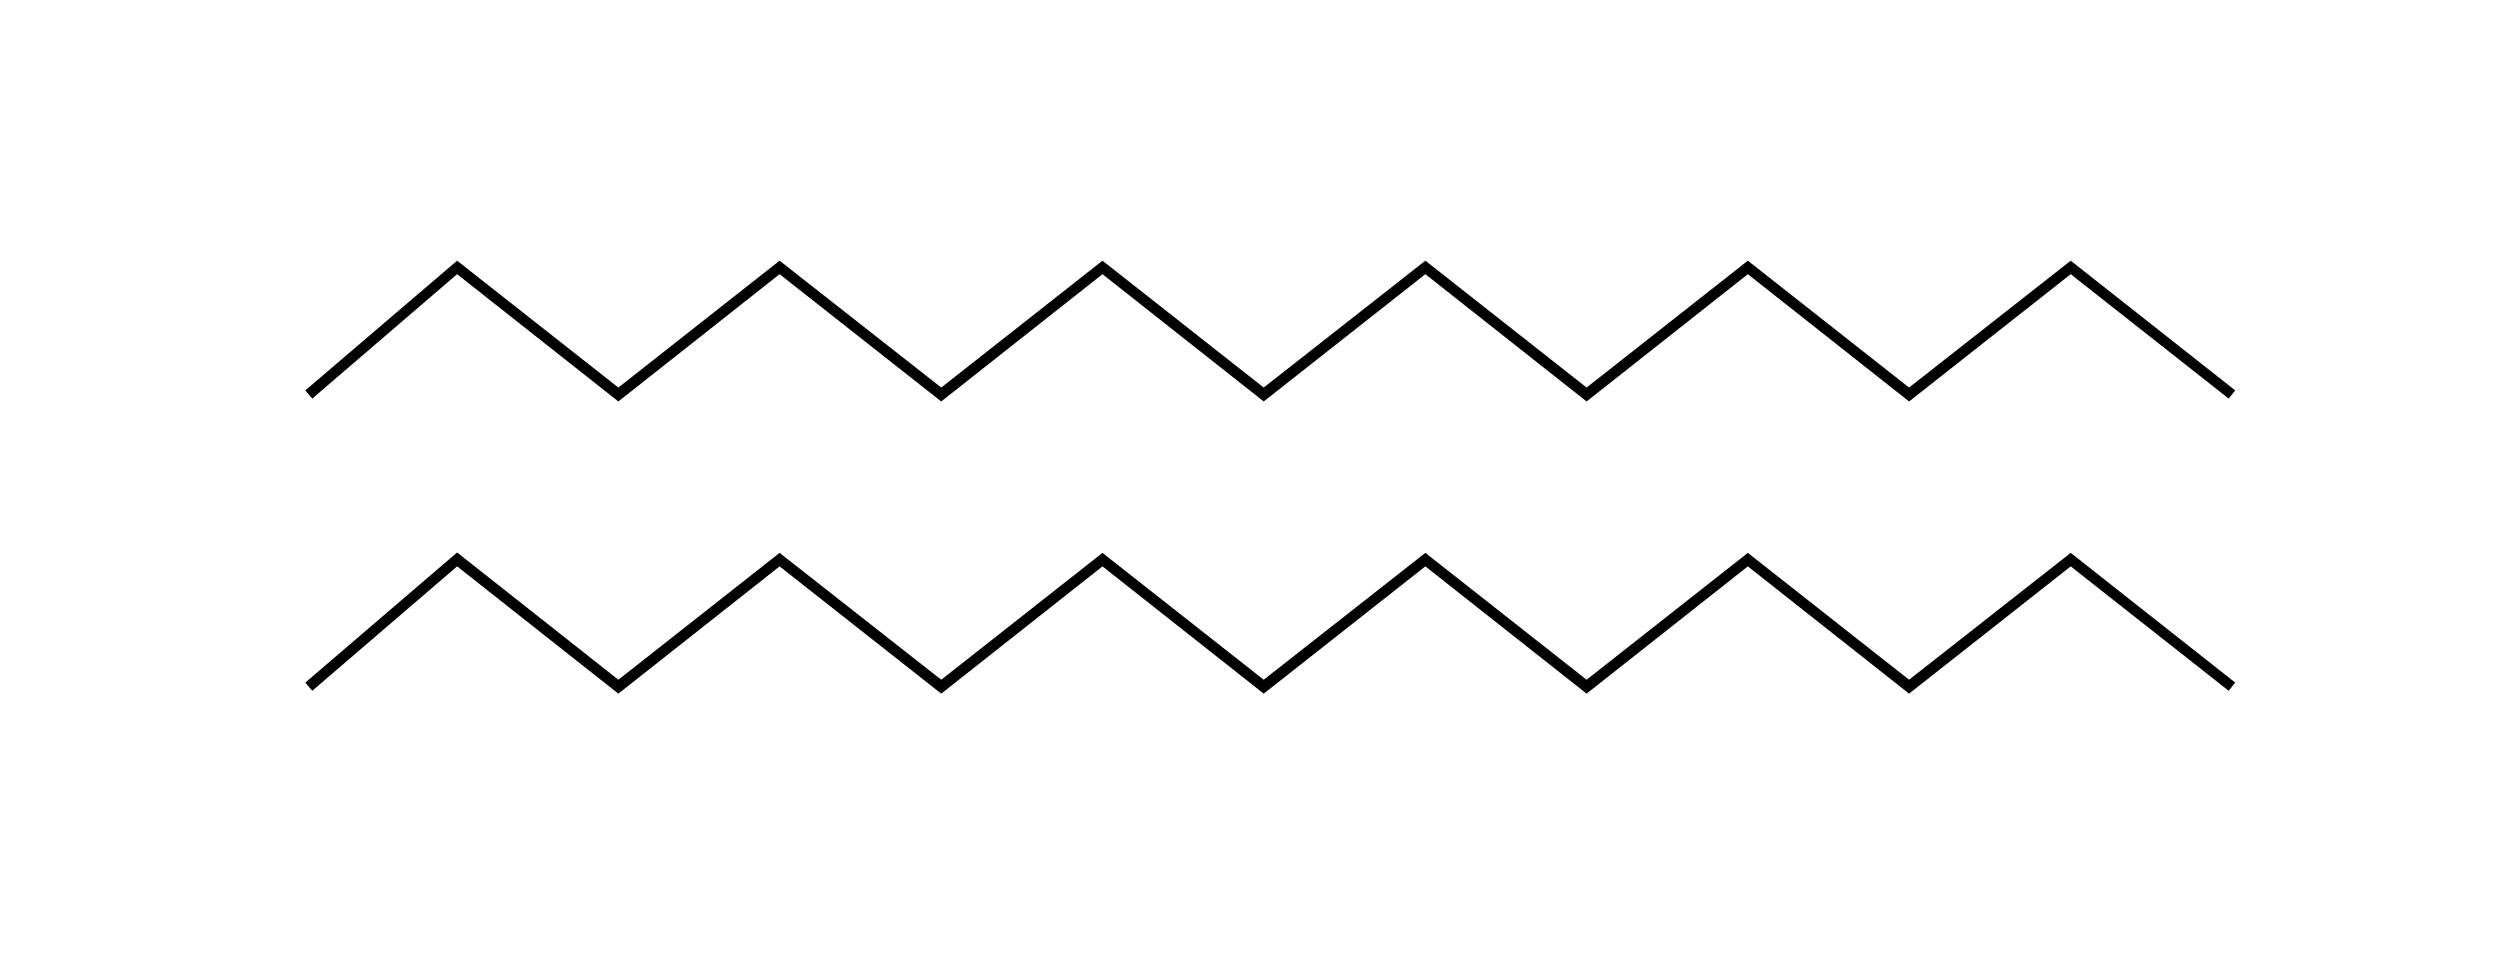 <svg id="圖層_1" data-name="圖層 1" xmlns="http://www.w3.org/2000/svg" viewBox="0 0 61.09 23.39"><polygon points="30.88 16.95 26.94 13.84 23 16.95 19.05 13.84 15.11 16.95 11.17 13.84 7.63 16.88 7.46 16.68 11.17 13.5 15.11 16.61 19.05 13.51 23 16.61 26.94 13.51 30.88 16.61 34.83 13.51 38.77 16.61 42.71 13.51 46.65 16.61 50.6 13.51 54.62 16.68 54.46 16.88 50.6 13.84 46.65 16.95 42.71 13.84 38.77 16.95 34.83 13.84 30.88 16.95"/><polygon points="30.88 9.81 26.94 6.7 23 9.81 19.05 6.7 15.11 9.81 11.17 6.7 7.63 9.74 7.46 9.54 11.17 6.37 15.11 9.47 19.05 6.37 23 9.47 26.94 6.37 30.88 9.47 34.83 6.37 38.77 9.47 42.71 6.37 46.65 9.47 50.6 6.37 54.62 9.54 54.46 9.74 50.6 6.7 46.65 9.81 42.71 6.7 38.77 9.81 34.83 6.7 30.88 9.81"/></svg>